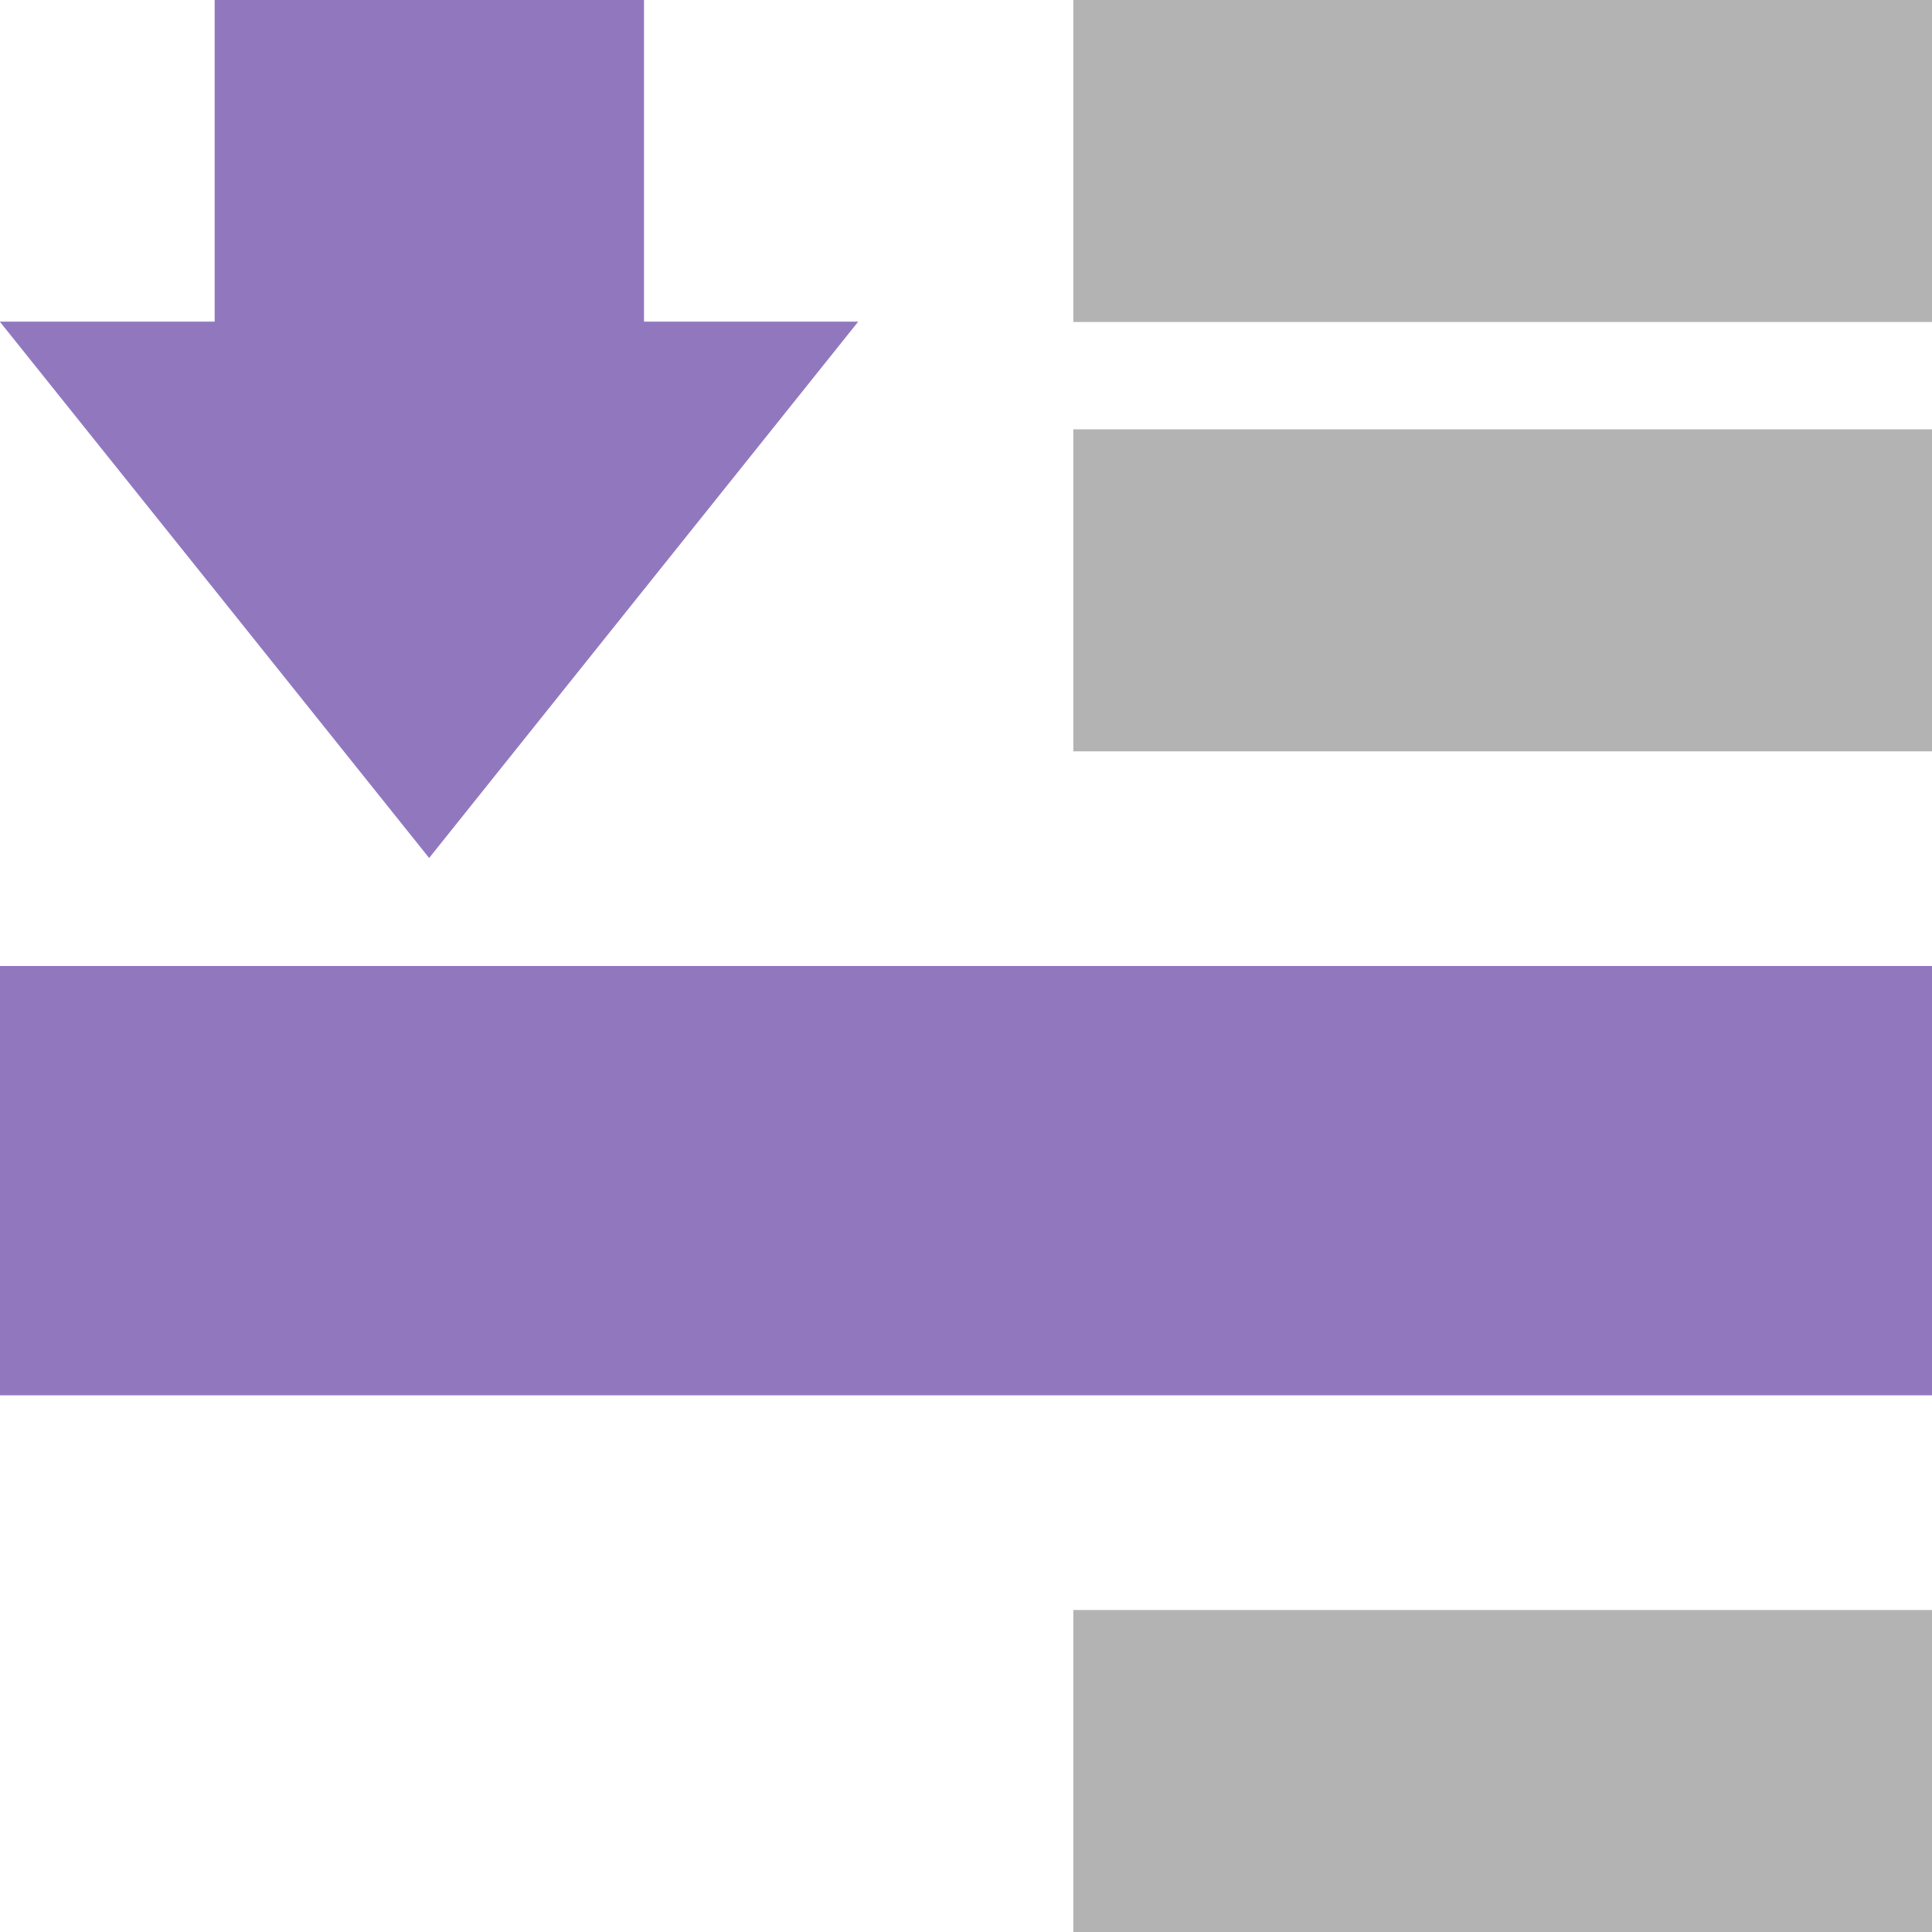 <?xml version="1.0" encoding="UTF-8" standalone="no"?>
<!-- Created with Inkscape (http://www.inkscape.org/) -->

<svg
   xmlns:dc="http://purl.org/dc/elements/1.1/"
   xmlns:cc="http://creativecommons.org/ns#"
   xmlns:rdf="http://www.w3.org/1999/02/22-rdf-syntax-ns#"
   xmlns:svg="http://www.w3.org/2000/svg"
   xmlns="http://www.w3.org/2000/svg"
   xmlns:sodipodi="http://sodipodi.sourceforge.net/DTD/sodipodi-0.dtd"
   xmlns:inkscape="http://www.inkscape.org/namespaces/inkscape"
   id="svg7384"
   height="18"
   width="18"
   version="1.1"
   inkscape:version="0.91 r13725"
   sodipodi:docname="selection-lower.svg">
  <defs
     id="defs10" />
  <sodipodi:namedview
     pagecolor="#ffffff"
     bordercolor="#666666"
     borderopacity="1"
     objecttolerance="10"
     gridtolerance="10"
     guidetolerance="10"
     inkscape:pageopacity="0"
     inkscape:pageshadow="2"
     inkscape:window-width="1440"
     inkscape:window-height="855"
     id="namedview8"
     showgrid="false"
     inkscape:zoom="15.633668"
     inkscape:cx="14.979001"
     inkscape:cy="9.5620009"
     inkscape:window-x="0"
     inkscape:window-y="0"
     inkscape:window-maximized="1"
     inkscape:current-layer="svg7384"
     inkscape:snap-bbox="true"
     inkscape:bbox-nodes="true"
     inkscape:bbox-paths="true"
     inkscape:snap-bbox-midpoints="true"
     inkscape:snap-bbox-edge-midpoints="true"
     inkscape:object-nodes="true"
     inkscape:snap-smooth-nodes="true"
     inkscape:snap-object-midpoints="true"
     showguides="false"
     inkscape:guide-bbox="true" />
  <title
     id="title9167">Gnome Symbolic Icon Theme</title>
  <rect
     style="opacity:1;fill:#9178be;fill-opacity:1;stroke:none;stroke-width:2.25;stroke-linecap:round;stroke-miterlimit:4;stroke-dasharray:none;stroke-opacity:1"
     id="rect4982"
     width="4"
     height="18"
     x="-13"
     y="0"
     transform="matrix(0,-1,1,0,0,0)" />
  <rect
     style="opacity:1;fill:#b3b3b3;fill-opacity:1;stroke:none;stroke-width:2.25;stroke-linecap:round;stroke-miterlimit:4;stroke-dasharray:none;stroke-opacity:1"
     id="rect5742"
     width="3"
     height="8"
     x="-3"
     y="10"
     transform="matrix(0,-1,1,0,0,0)" />
  <rect
     style="opacity:1;fill:#9178be;fill-opacity:1;stroke:none;stroke-width:2.25;stroke-linecap:round;stroke-miterlimit:4;stroke-dasharray:none;stroke-opacity:1"
     id="rect4723"
     width="4"
     height="5"
     x="2"
     y="0" />
  <path
     sodipodi:type="star"
     style="opacity:1;fill:#9178be;fill-opacity:1;stroke:none;stroke-width:2.25;stroke-linecap:round;stroke-miterlimit:4;stroke-dasharray:none;stroke-opacity:1"
     id="path4725"
     sodipodi:sides="3"
     sodipodi:cx="7.9316001"
     sodipodi:cy="9.7998772"
     sodipodi:r1="3.8384039"
     sodipodi:r2="1.919202"
     sodipodi:arg1="1.5707963"
     sodipodi:arg2="2.6179939"
     inkscape:flatsided="false"
     inkscape:rounded="0"
     inkscape:randomized="0"
     d="M 7.932,13.638 6.27,10.759 4.607,7.881 l 3.324,-1e-7 3.324,-10e-8 -1.662,2.879 z"
     inkscape:transform-center-y="0.83333339"
     transform="matrix(1.203,0,0,0.868,-5.544,-3.844)" />
  <rect
     transform="matrix(0,-1,1,0,0,0)"
     y="10"
     x="-7"
     height="8"
     width="3"
     id="rect4195"
     style="opacity:1;fill:#b3b3b3;fill-opacity:1;stroke:none;stroke-width:2.25;stroke-linecap:round;stroke-miterlimit:4;stroke-dasharray:none;stroke-opacity:1" />
  <rect
     style="opacity:1;fill:#b3b3b3;fill-opacity:1;stroke:none;stroke-width:2.25;stroke-linecap:round;stroke-miterlimit:4;stroke-dasharray:none;stroke-opacity:1"
     id="rect4197"
     width="3"
     height="8"
     x="-18"
     y="10"
     transform="matrix(0,-1,1,0,0,0)" />
</svg>
